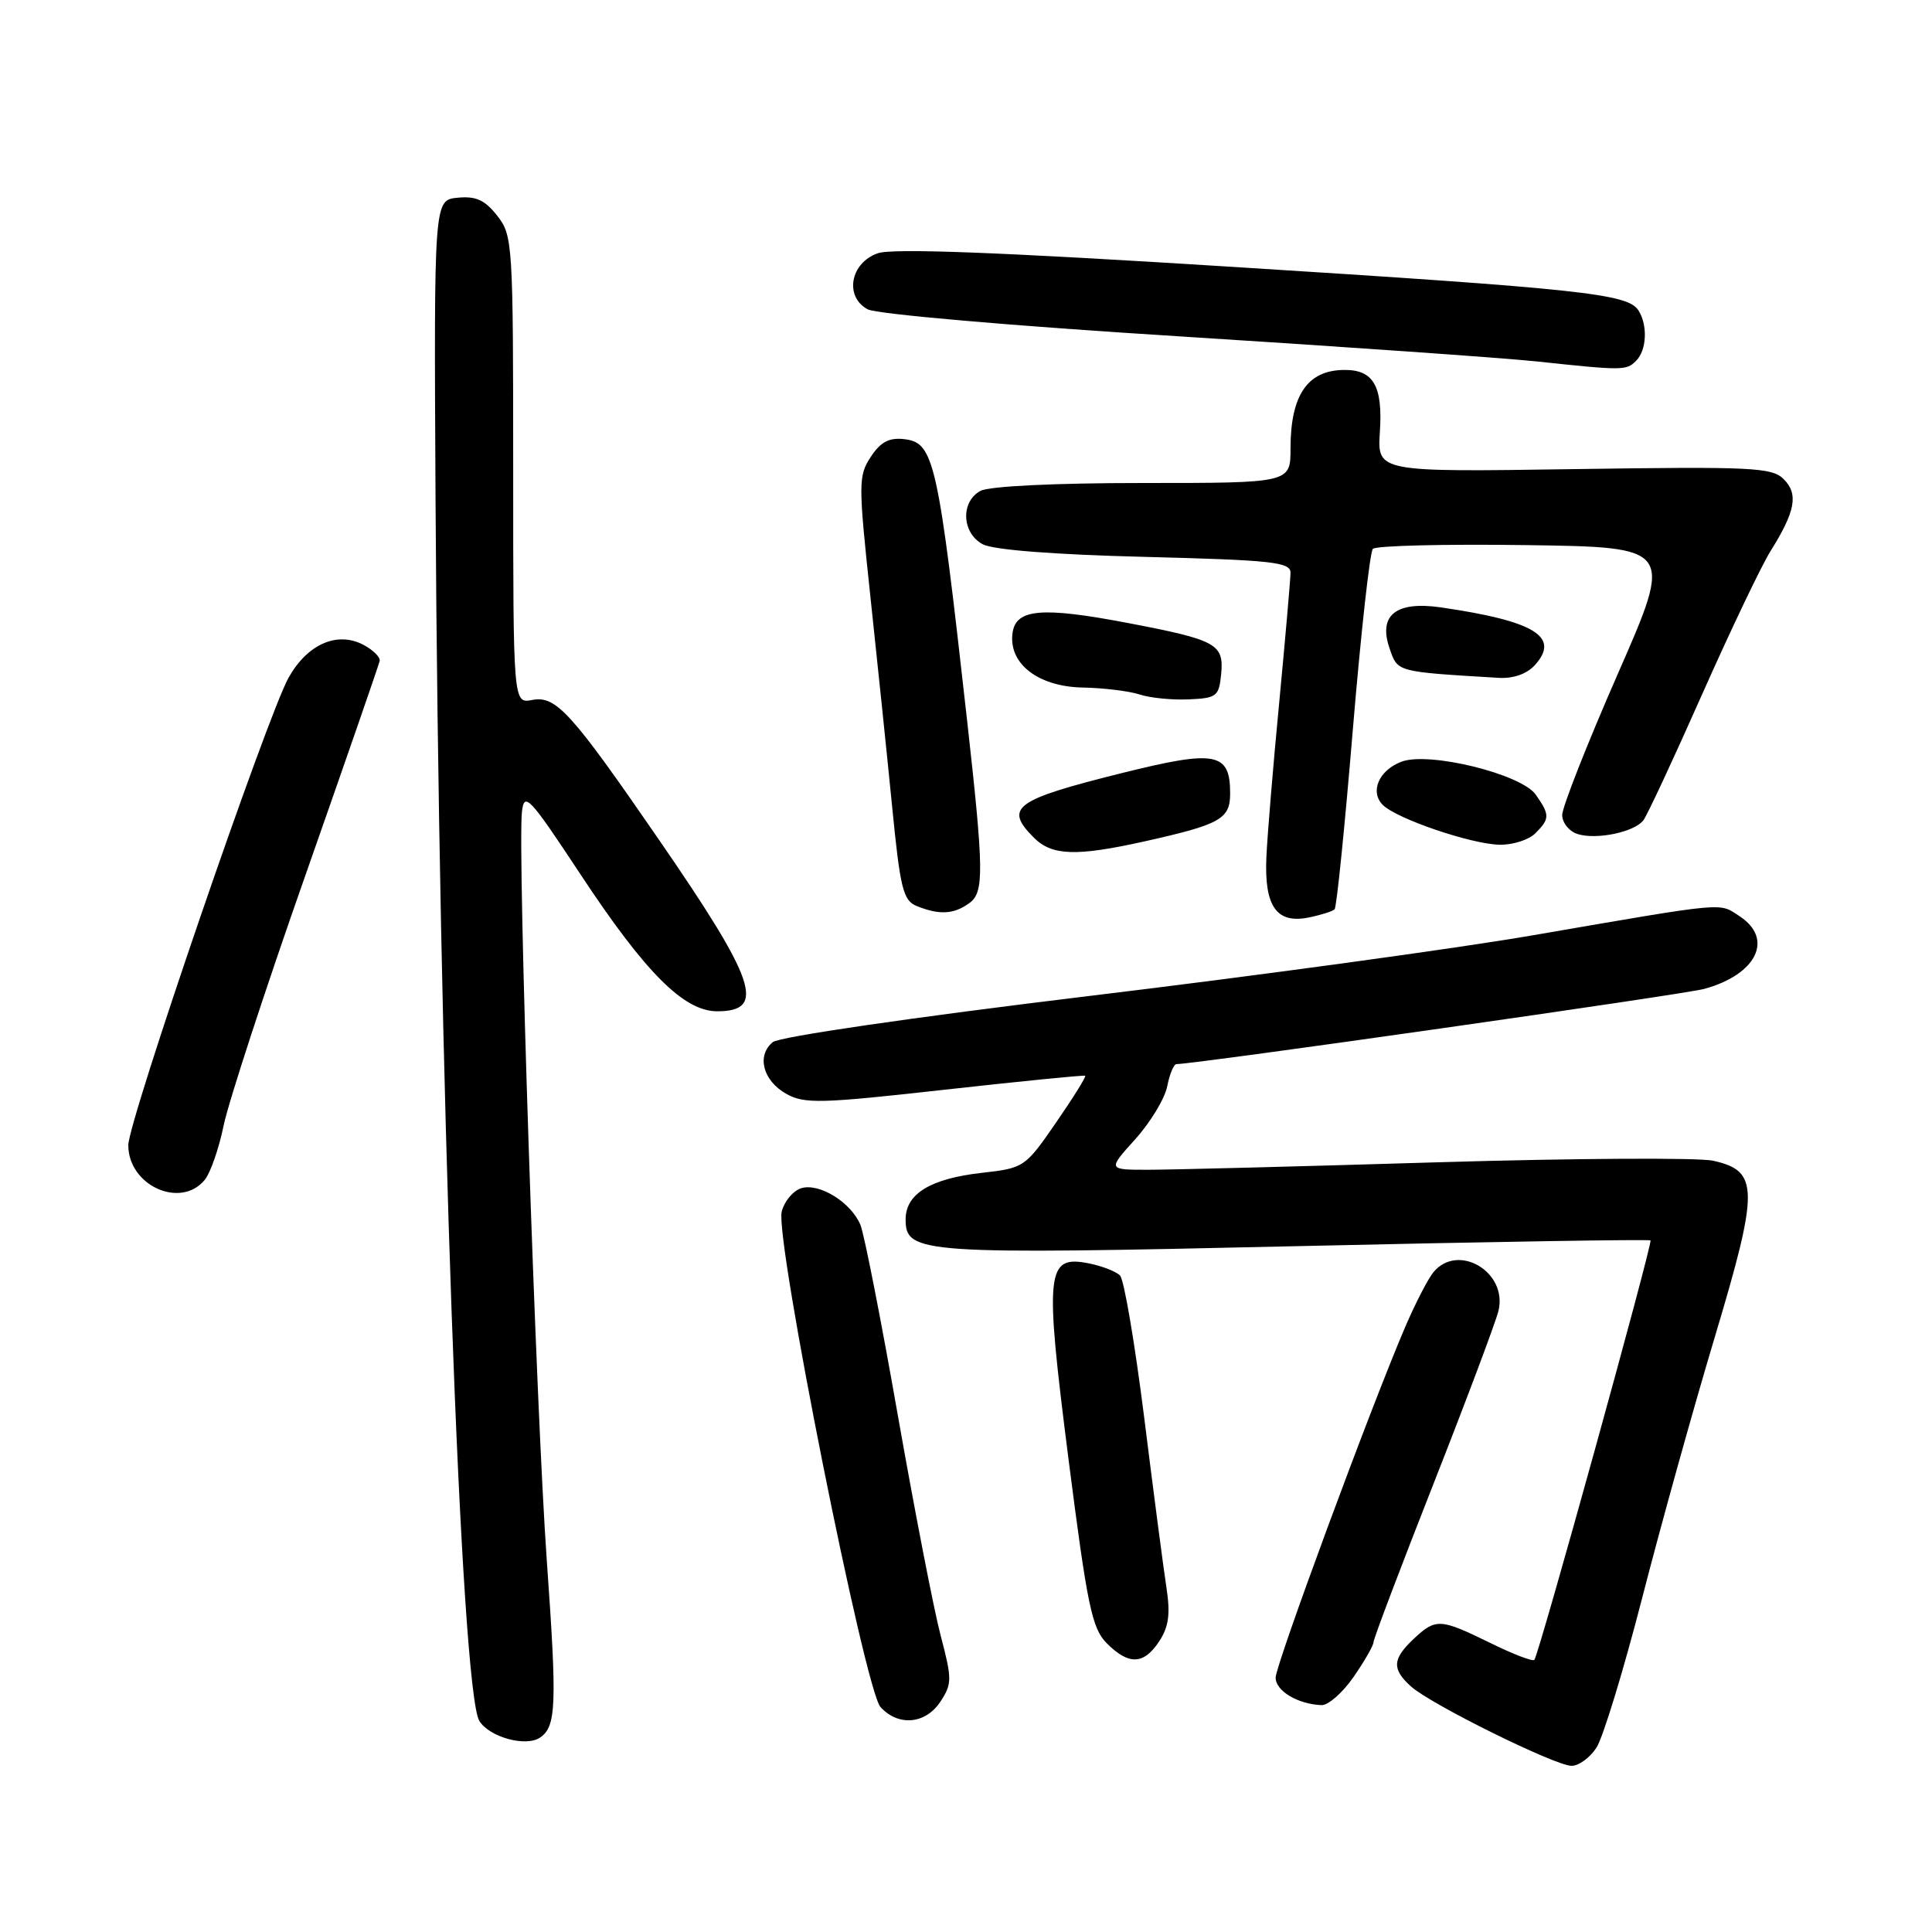 <?xml version="1.0" encoding="UTF-8" standalone="no"?>
<!DOCTYPE svg PUBLIC "-//W3C//DTD SVG 1.1//EN" "http://www.w3.org/Graphics/SVG/1.1/DTD/svg11.dtd" >
<svg xmlns="http://www.w3.org/2000/svg" xmlns:xlink="http://www.w3.org/1999/xlink" version="1.1" viewBox="0 0 256 256">
 <g >
 <path fill="currentColor"
d=" M 211.53 231.59 C 212.40 230.27 215.11 221.38 217.57 211.84 C 220.02 202.30 224.35 186.73 227.20 177.23 C 233.11 157.50 233.09 155.16 226.99 153.80 C 225.07 153.38 208.65 153.47 190.50 154.01 C 172.35 154.56 155.09 155.00 152.13 155.00 C 146.77 155.00 146.77 155.00 150.42 150.96 C 152.42 148.74 154.33 145.59 154.66 143.96 C 154.98 142.33 155.53 141.00 155.88 141.00 C 158.43 140.99 223.18 131.77 225.84 131.03 C 232.78 129.12 235.07 124.40 230.51 121.41 C 227.71 119.58 229.19 119.44 203.00 123.95 C 192.82 125.70 166.36 129.32 144.18 131.99 C 120.80 134.82 103.25 137.38 102.39 138.09 C 100.22 139.89 101.10 143.21 104.19 144.94 C 106.60 146.29 108.73 146.23 125.19 144.39 C 135.26 143.27 143.63 142.44 143.79 142.54 C 143.95 142.65 142.21 145.45 139.93 148.75 C 135.84 154.68 135.70 154.78 130.07 155.41 C 123.28 156.18 120.00 158.19 120.00 161.58 C 120.00 166.13 121.96 166.26 171.95 165.12 C 197.49 164.54 218.53 164.20 218.70 164.36 C 219.02 164.68 203.93 219.20 203.31 219.94 C 203.11 220.19 200.47 219.18 197.45 217.69 C 190.81 214.44 190.26 214.41 187.31 217.17 C 184.49 219.83 184.41 221.16 186.96 223.46 C 189.55 225.81 206.03 233.96 208.23 233.98 C 209.18 233.99 210.66 232.92 211.53 231.59 Z  M 71.57 230.23 C 73.71 228.77 73.82 225.93 72.46 206.88 C 71.02 186.77 68.56 112.72 69.16 107.56 C 69.47 104.87 70.12 105.56 76.90 115.83 C 85.52 128.90 90.62 134.00 95.03 134.00 C 101.58 134.00 100.19 129.95 87.24 111.16 C 75.64 94.31 73.67 92.15 70.52 92.75 C 68.00 93.23 68.00 93.23 68.00 62.25 C 68.00 32.22 67.94 31.19 65.88 28.58 C 64.25 26.50 63.06 25.96 60.63 26.20 C 57.50 26.50 57.50 26.50 57.71 66.00 C 58.12 141.96 61.06 224.06 63.52 228.04 C 64.86 230.19 69.70 231.52 71.57 230.23 Z  M 124.62 225.46 C 126.16 223.11 126.16 222.49 124.64 216.71 C 123.74 213.30 121.19 200.15 118.96 187.50 C 116.74 174.85 114.51 163.51 114.01 162.30 C 112.76 159.30 108.53 156.70 106.15 157.45 C 105.08 157.79 103.92 159.19 103.58 160.55 C 102.67 164.15 114.59 223.89 116.67 226.19 C 119.03 228.79 122.65 228.47 124.62 225.46 Z  M 179.36 222.20 C 180.81 220.10 182.00 218.03 182.00 217.59 C 182.00 217.16 185.57 207.73 189.93 196.65 C 194.29 185.57 198.17 175.24 198.55 173.71 C 199.82 168.57 193.22 164.62 189.94 168.57 C 189.22 169.44 187.54 172.70 186.20 175.82 C 181.66 186.40 169.07 220.49 169.03 222.28 C 169.00 224.04 171.95 225.81 175.11 225.94 C 176.00 225.97 177.91 224.29 179.36 222.20 Z  M 153.61 217.47 C 154.88 215.53 155.10 213.85 154.54 210.22 C 154.14 207.63 152.82 197.51 151.60 187.74 C 150.37 177.97 148.94 169.54 148.41 169.01 C 147.87 168.47 146.03 167.76 144.31 167.41 C 138.60 166.27 138.39 168.30 141.59 193.40 C 144.08 212.86 144.69 215.77 146.66 217.75 C 149.58 220.67 151.56 220.59 153.61 217.47 Z  M 27.12 156.35 C 27.87 155.45 29.01 152.19 29.64 149.10 C 30.28 146.02 35.14 131.12 40.46 116.00 C 45.77 100.88 50.20 88.09 50.31 87.58 C 50.41 87.08 49.43 86.11 48.13 85.43 C 44.66 83.62 40.73 85.36 38.24 89.79 C 35.40 94.87 17.00 148.52 17.00 151.75 C 17.00 157.08 23.91 160.23 27.12 156.35 Z  M 176.84 120.49 C 177.11 120.23 178.19 109.55 179.25 96.76 C 180.32 83.96 181.51 73.15 181.91 72.73 C 182.32 72.30 191.44 72.08 202.19 72.23 C 221.73 72.50 221.73 72.50 214.36 89.31 C 210.31 98.55 207.00 106.96 207.00 107.99 C 207.00 109.02 207.91 110.15 209.02 110.51 C 211.55 111.31 216.56 110.26 217.76 108.69 C 218.26 108.03 221.76 100.53 225.54 92.00 C 229.33 83.47 233.41 74.92 234.62 73.00 C 237.91 67.74 238.32 65.46 236.35 63.49 C 234.79 61.93 232.20 61.81 208.56 62.16 C 182.50 62.55 182.50 62.55 182.84 57.24 C 183.24 51.16 182.00 48.99 178.13 49.02 C 173.26 49.04 171.00 52.34 171.00 59.43 C 171.00 64.00 171.00 64.00 151.43 64.00 C 139.86 64.00 131.08 64.42 129.93 65.04 C 127.26 66.46 127.43 70.63 130.22 72.12 C 131.62 72.86 139.64 73.49 151.72 73.79 C 168.59 74.22 171.00 74.48 171.00 75.89 C 170.99 76.77 170.32 84.47 169.51 93.00 C 168.69 101.53 167.92 110.81 167.80 113.64 C 167.52 120.09 169.15 122.42 173.37 121.58 C 175.01 121.25 176.57 120.76 176.84 120.49 Z  M 128.45 119.66 C 130.41 118.23 130.38 115.45 128.15 95.50 C 124.28 60.91 123.78 58.65 119.81 58.19 C 117.81 57.96 116.68 58.56 115.38 60.54 C 113.73 63.06 113.73 64.03 115.31 78.85 C 116.23 87.46 117.54 100.06 118.21 106.86 C 119.28 117.74 119.67 119.32 121.46 120.05 C 124.47 121.27 126.40 121.16 128.45 119.66 Z  M 151.69 111.48 C 161.72 109.24 163.00 108.52 163.00 105.14 C 163.00 99.68 161.12 99.33 148.68 102.43 C 134.40 105.99 133.01 107.01 137.00 111.00 C 139.40 113.40 142.63 113.50 151.69 111.48 Z  M 203.43 110.43 C 205.37 108.49 205.38 107.99 203.50 105.30 C 201.58 102.56 189.32 99.55 185.70 100.93 C 182.71 102.06 181.48 104.91 183.23 106.66 C 185.07 108.49 194.88 111.84 198.68 111.93 C 200.43 111.97 202.56 111.29 203.43 110.43 Z  M 161.81 89.32 C 162.19 85.33 161.22 84.80 149.45 82.55 C 138.06 80.38 134.62 80.67 134.17 83.85 C 133.59 87.90 137.53 90.98 143.42 91.10 C 146.22 91.15 149.62 91.57 151.00 92.02 C 152.38 92.48 155.30 92.77 157.50 92.67 C 161.22 92.51 161.52 92.28 161.81 89.32 Z  M 203.37 88.14 C 206.78 84.38 203.37 82.29 190.91 80.48 C 184.94 79.62 182.59 81.53 184.14 85.96 C 185.22 89.07 184.96 89.00 198.60 89.82 C 200.52 89.93 202.32 89.30 203.37 88.14 Z  M 216.80 47.80 C 218.20 46.40 218.35 43.10 217.11 41.14 C 215.70 38.92 209.70 38.28 163.31 35.36 C 132.48 33.42 118.26 32.87 116.31 33.56 C 112.66 34.83 111.86 39.32 114.98 40.99 C 116.16 41.62 134.19 43.19 156.29 44.57 C 177.86 45.93 199.10 47.42 203.50 47.88 C 215.13 49.12 215.49 49.11 216.80 47.80 Z "/>
</g>
</svg>